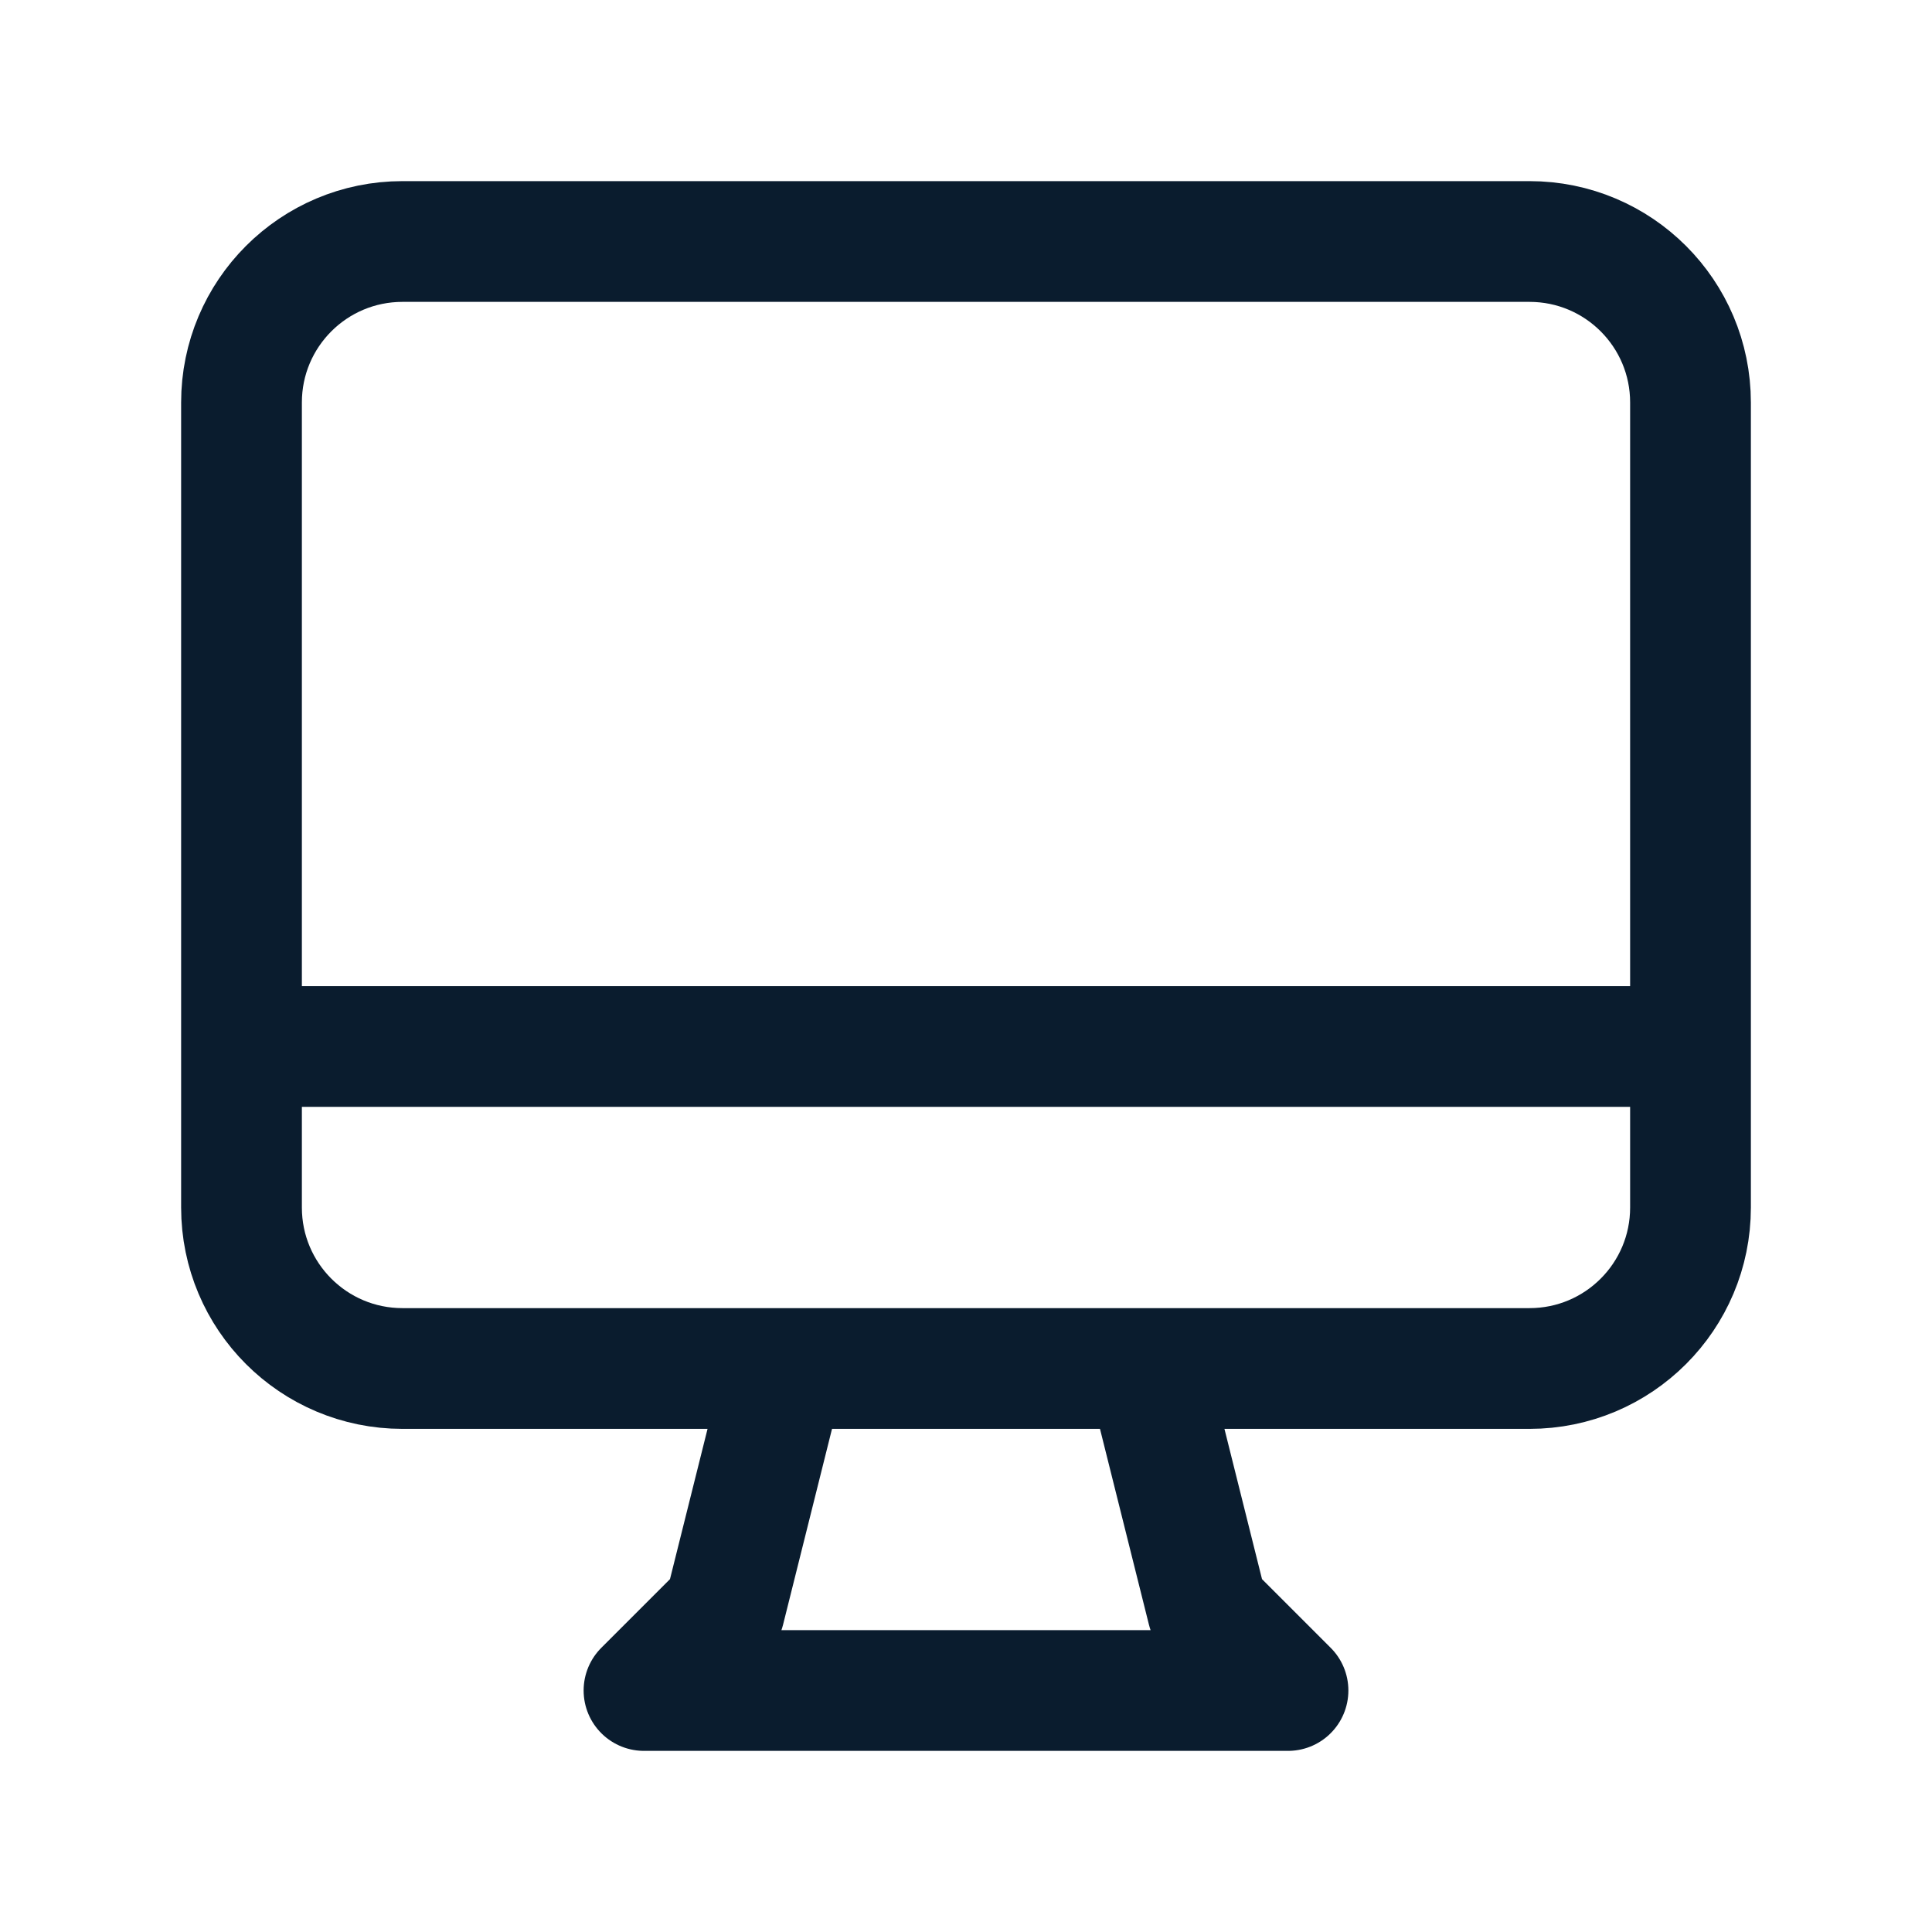 <svg width="24" height="24" viewBox="0 0 24 24" fill="none" xmlns="http://www.w3.org/2000/svg">
  <path d="M9.75 17L9 20L8 21H16L15 20L14.25 17M3 13H21M5 17H19C20.105 17 21 16.105 21 15V5C21 3.895 20.105 3 19 3H5C3.895 3 3 3.895 3 5V15C3 16.105 3.895 17 5 17Z" stroke="#0A1C2E" stroke-width="1.5" stroke-linecap="round" stroke-linejoin="round"/>
</svg>

